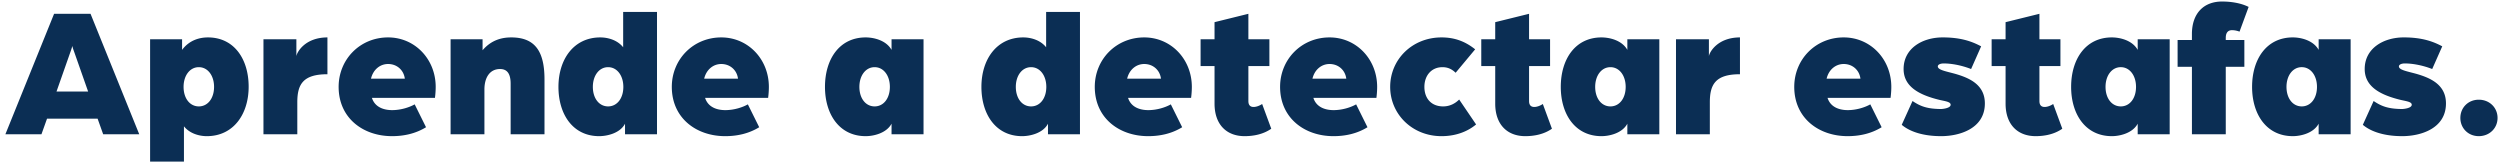 <svg width="242" height="16" viewBox="0 0 242 16" fill="none" xmlns="http://www.w3.org/2000/svg"><path d="M.52 13L5.236 1.336h3.528L13.48 13H9.988l-.54-1.512H4.552L4.012 13H.52zm4.95-4.14h3.06L7.144 4.918C7.036 4.63 7.018 4.522 7 4.45c0 0-.036.162-.144.468L5.47 8.86zm9.06 6.786V3.802h3.096v1.026c.738-.99 1.764-1.206 2.502-1.206 2.556 0 3.942 2.124 3.942 4.77 0 2.664-1.476 4.788-4.05 4.788-.738 0-1.656-.252-2.214-.954v3.42H14.53zm4.716-5.346c.864 0 1.476-.774 1.476-1.89 0-1.098-.612-1.908-1.476-1.908s-1.476.81-1.476 1.908c0 1.116.612 1.89 1.476 1.89zm6.257 2.7V3.802h3.186V5.44c.054-.396.846-1.818 3.006-1.818v3.564c-2.376 0-2.916.99-2.916 2.718V13h-3.276zm12.443.18c-2.79 0-5.166-1.746-5.166-4.77 0-2.664 2.07-4.788 4.788-4.788 2.61 0 4.608 2.124 4.608 4.788 0 .558-.072 1.062-.072 1.062h-6.102c.27.864 1.08 1.188 1.962 1.188.774 0 1.602-.234 2.178-.558l1.098 2.214c-1.026.63-2.16.864-3.294.864zm-2.034-5.562h3.276c-.108-.846-.774-1.422-1.62-1.422-.81 0-1.458.576-1.656 1.422zM43.617 13V3.802h3.096v1.062c.846-.99 1.854-1.242 2.772-1.242 2.322 0 3.222 1.368 3.222 4.068V13H49.43V8.104c0-1.044-.396-1.422-1.026-1.422-1.008 0-1.512.846-1.512 1.98V13h-3.276zM58 13.18c-2.556 0-3.942-2.124-3.942-4.77 0-2.664 1.476-4.788 4.05-4.788.738 0 1.656.252 2.214.954v-3.42h3.276V13h-3.096v-1.026c-.486.936-1.764 1.206-2.502 1.206zm.864-2.88c.864 0 1.476-.774 1.476-1.89 0-1.098-.612-1.908-1.476-1.908s-1.476.81-1.476 1.908c0 1.116.612 1.89 1.476 1.89zm11.333 2.88c-2.79 0-5.166-1.746-5.166-4.77 0-2.664 2.07-4.788 4.788-4.788 2.61 0 4.608 2.124 4.608 4.788 0 .558-.072 1.062-.072 1.062h-6.102c.27.864 1.08 1.188 1.962 1.188.774 0 1.602-.234 2.178-.558l1.098 2.214c-1.026.63-2.16.864-3.294.864zm-2.034-5.562h3.276c-.108-.846-.774-1.422-1.62-1.422-.81 0-1.458.576-1.656 1.422zM83.8 13.18c-2.556 0-3.942-2.124-3.942-4.77 0-2.664 1.386-4.788 3.942-4.788.738 0 1.962.252 2.502 1.206V3.802h3.096V13h-3.096v-1.026c-.504.936-1.764 1.206-2.502 1.206zm.864-2.88c.864 0 1.476-.774 1.476-1.89 0-1.098-.612-1.908-1.476-1.908s-1.476.81-1.476 1.908c0 1.116.612 1.89 1.476 1.89zm14.279 2.88c-2.556 0-3.942-2.124-3.942-4.77 0-2.664 1.476-4.788 4.05-4.788.738 0 1.656.252 2.214.954v-3.42h3.276V13h-3.096v-1.026c-.486.936-1.764 1.206-2.502 1.206zm.864-2.88c.864 0 1.476-.774 1.476-1.89 0-1.098-.612-1.908-1.476-1.908s-1.476.81-1.476 1.908c0 1.116.612 1.89 1.476 1.89zm11.333 2.88c-2.79 0-5.166-1.746-5.166-4.77 0-2.664 2.07-4.788 4.788-4.788 2.61 0 4.608 2.124 4.608 4.788 0 .558-.072 1.062-.072 1.062h-6.102c.27.864 1.08 1.188 1.962 1.188.774 0 1.602-.234 2.178-.558l1.098 2.214c-1.026.63-2.16.864-3.294.864zm-2.034-5.562h3.276c-.108-.846-.774-1.422-1.62-1.422-.81 0-1.458.576-1.656 1.422zm11.377 5.562c-1.764 0-2.916-1.134-2.916-3.15V6.394h-1.35V3.802h1.35V2.146l3.276-.81v2.466h2.034v2.592h-2.034v3.384c0 .432.216.576.504.576.27 0 .594-.126.828-.288l.882 2.394c-.792.558-1.764.72-2.574.72zm8.595 0c-2.79 0-5.166-1.746-5.166-4.77 0-2.664 2.07-4.788 4.788-4.788 2.61 0 4.608 2.124 4.608 4.788 0 .558-.072 1.062-.072 1.062h-6.102c.27.864 1.08 1.188 1.962 1.188.774 0 1.602-.234 2.178-.558l1.098 2.214c-1.026.63-2.16.864-3.294.864zm-2.034-5.562h3.276c-.108-.846-.774-1.422-1.62-1.422-.81 0-1.458.576-1.656 1.422zm12.493 5.562c-2.826 0-4.968-2.124-4.968-4.77 0-2.664 2.142-4.788 4.968-4.788 1.26 0 2.286.378 3.258 1.152l-1.89 2.268c-.342-.324-.72-.54-1.278-.54-1.062 0-1.746.81-1.746 1.908 0 1.116.666 1.89 1.818 1.89.63 0 1.152-.27 1.548-.666l1.638 2.412c-.882.738-2.052 1.134-3.348 1.134zm8.116 0c-1.764 0-2.916-1.134-2.916-3.15V6.394h-1.35V3.802h1.35V2.146l3.276-.81v2.466h2.034v2.592h-2.034v3.384c0 .432.216.576.504.576.27 0 .594-.126.828-.288l.882 2.394c-.792.558-1.764.72-2.574.72zm7.372 0c-2.556 0-3.942-2.124-3.942-4.77 0-2.664 1.386-4.788 3.942-4.788.738 0 1.962.252 2.502 1.206V3.802h3.096V13h-3.096v-1.026c-.504.936-1.764 1.206-2.502 1.206zm.864-2.88c.864 0 1.476-.774 1.476-1.89 0-1.098-.612-1.908-1.476-1.908s-1.476.81-1.476 1.908c0 1.116.612 1.89 1.476 1.89zm6.347 2.7V3.802h3.186V5.44c.054-.396.846-1.818 3.006-1.818v3.564c-2.376 0-2.916.99-2.916 2.718V13h-3.276zm16.613.18c-2.79 0-5.166-1.746-5.166-4.77 0-2.664 2.07-4.788 4.788-4.788 2.61 0 4.608 2.124 4.608 4.788 0 .558-.072 1.062-.072 1.062h-6.102c.27.864 1.08 1.188 1.962 1.188.774 0 1.602-.234 2.178-.558l1.098 2.214c-1.026.63-2.16.864-3.294.864zm-2.034-5.562h3.276c-.108-.846-.774-1.422-1.62-1.422-.81 0-1.458.576-1.656 1.422zm11.089 5.562c-2.106 0-3.276-.63-3.816-1.098l1.044-2.304c.72.486 1.386.774 2.79.774.036 0 .9-.054.9-.414 0-.288-.54-.342-1.08-.468-1.998-.486-3.474-1.296-3.474-2.988 0-2.016 1.836-3.06 3.78-3.06 1.782 0 2.844.396 3.726.864l-.972 2.196c-1.062-.414-2.034-.54-2.646-.54-.324 0-.576.108-.576.288 0 .342.774.468 1.692.72 1.296.378 2.862 1.008 2.862 2.862 0 2.466-2.502 3.168-4.23 3.168zm9.152 0c-1.764 0-2.916-1.134-2.916-3.15V6.394h-1.35V3.802h1.35V2.146l3.276-.81v2.466h2.034v2.592h-2.034v3.384c0 .432.216.576.504.576.27 0 .594-.126.828-.288l.882 2.394c-.792.558-1.764.72-2.574.72zm7.371 0c-2.556 0-3.942-2.124-3.942-4.77 0-2.664 1.386-4.788 3.942-4.788.738 0 1.962.252 2.502 1.206V3.802h3.096V13h-3.096v-1.026c-.504.936-1.764 1.206-2.502 1.206zm.864-2.88c.864 0 1.476-.774 1.476-1.89 0-1.098-.612-1.908-1.476-1.908s-1.476.81-1.476 1.908c0 1.116.612 1.89 1.476 1.89zm6.887 2.7V6.466h-1.386V3.874h1.386v-.576c0-2.016 1.152-3.15 2.916-3.15.81 0 1.782.126 2.574.522l-.882 2.394a2.052 2.052 0 00-.72-.144c-.342 0-.612.18-.612.756v.198h1.8v2.592h-1.8V13h-3.276zm9.765.18c-2.556 0-3.942-2.124-3.942-4.77 0-2.664 1.386-4.788 3.942-4.788.738 0 1.962.252 2.502 1.206V3.802h3.096V13h-3.096v-1.026c-.504.936-1.764 1.206-2.502 1.206zm.864-2.88c.864 0 1.476-.774 1.476-1.89 0-1.098-.612-1.908-1.476-1.908s-1.476.81-1.476 1.908c0 1.116.612 1.89 1.476 1.89zm9.731 2.88c-2.106 0-3.276-.63-3.816-1.098l1.044-2.304c.72.486 1.386.774 2.79.774.036 0 .9-.054.9-.414 0-.288-.54-.342-1.08-.468-1.998-.486-3.474-1.296-3.474-2.988 0-2.016 1.836-3.06 3.78-3.06 1.782 0 2.844.396 3.726.864l-.972 2.196c-1.062-.414-2.034-.54-2.646-.54-.324 0-.576.108-.576.288 0 .342.774.468 1.692.72 1.296.378 2.862 1.008 2.862 2.862 0 2.466-2.502 3.168-4.23 3.168zm7.406 0c-1.026 0-1.782-.774-1.782-1.764s.756-1.764 1.782-1.764c1.044 0 1.818.774 1.818 1.764s-.774 1.764-1.818 1.764z" fill="#0B2E54"/></svg>
